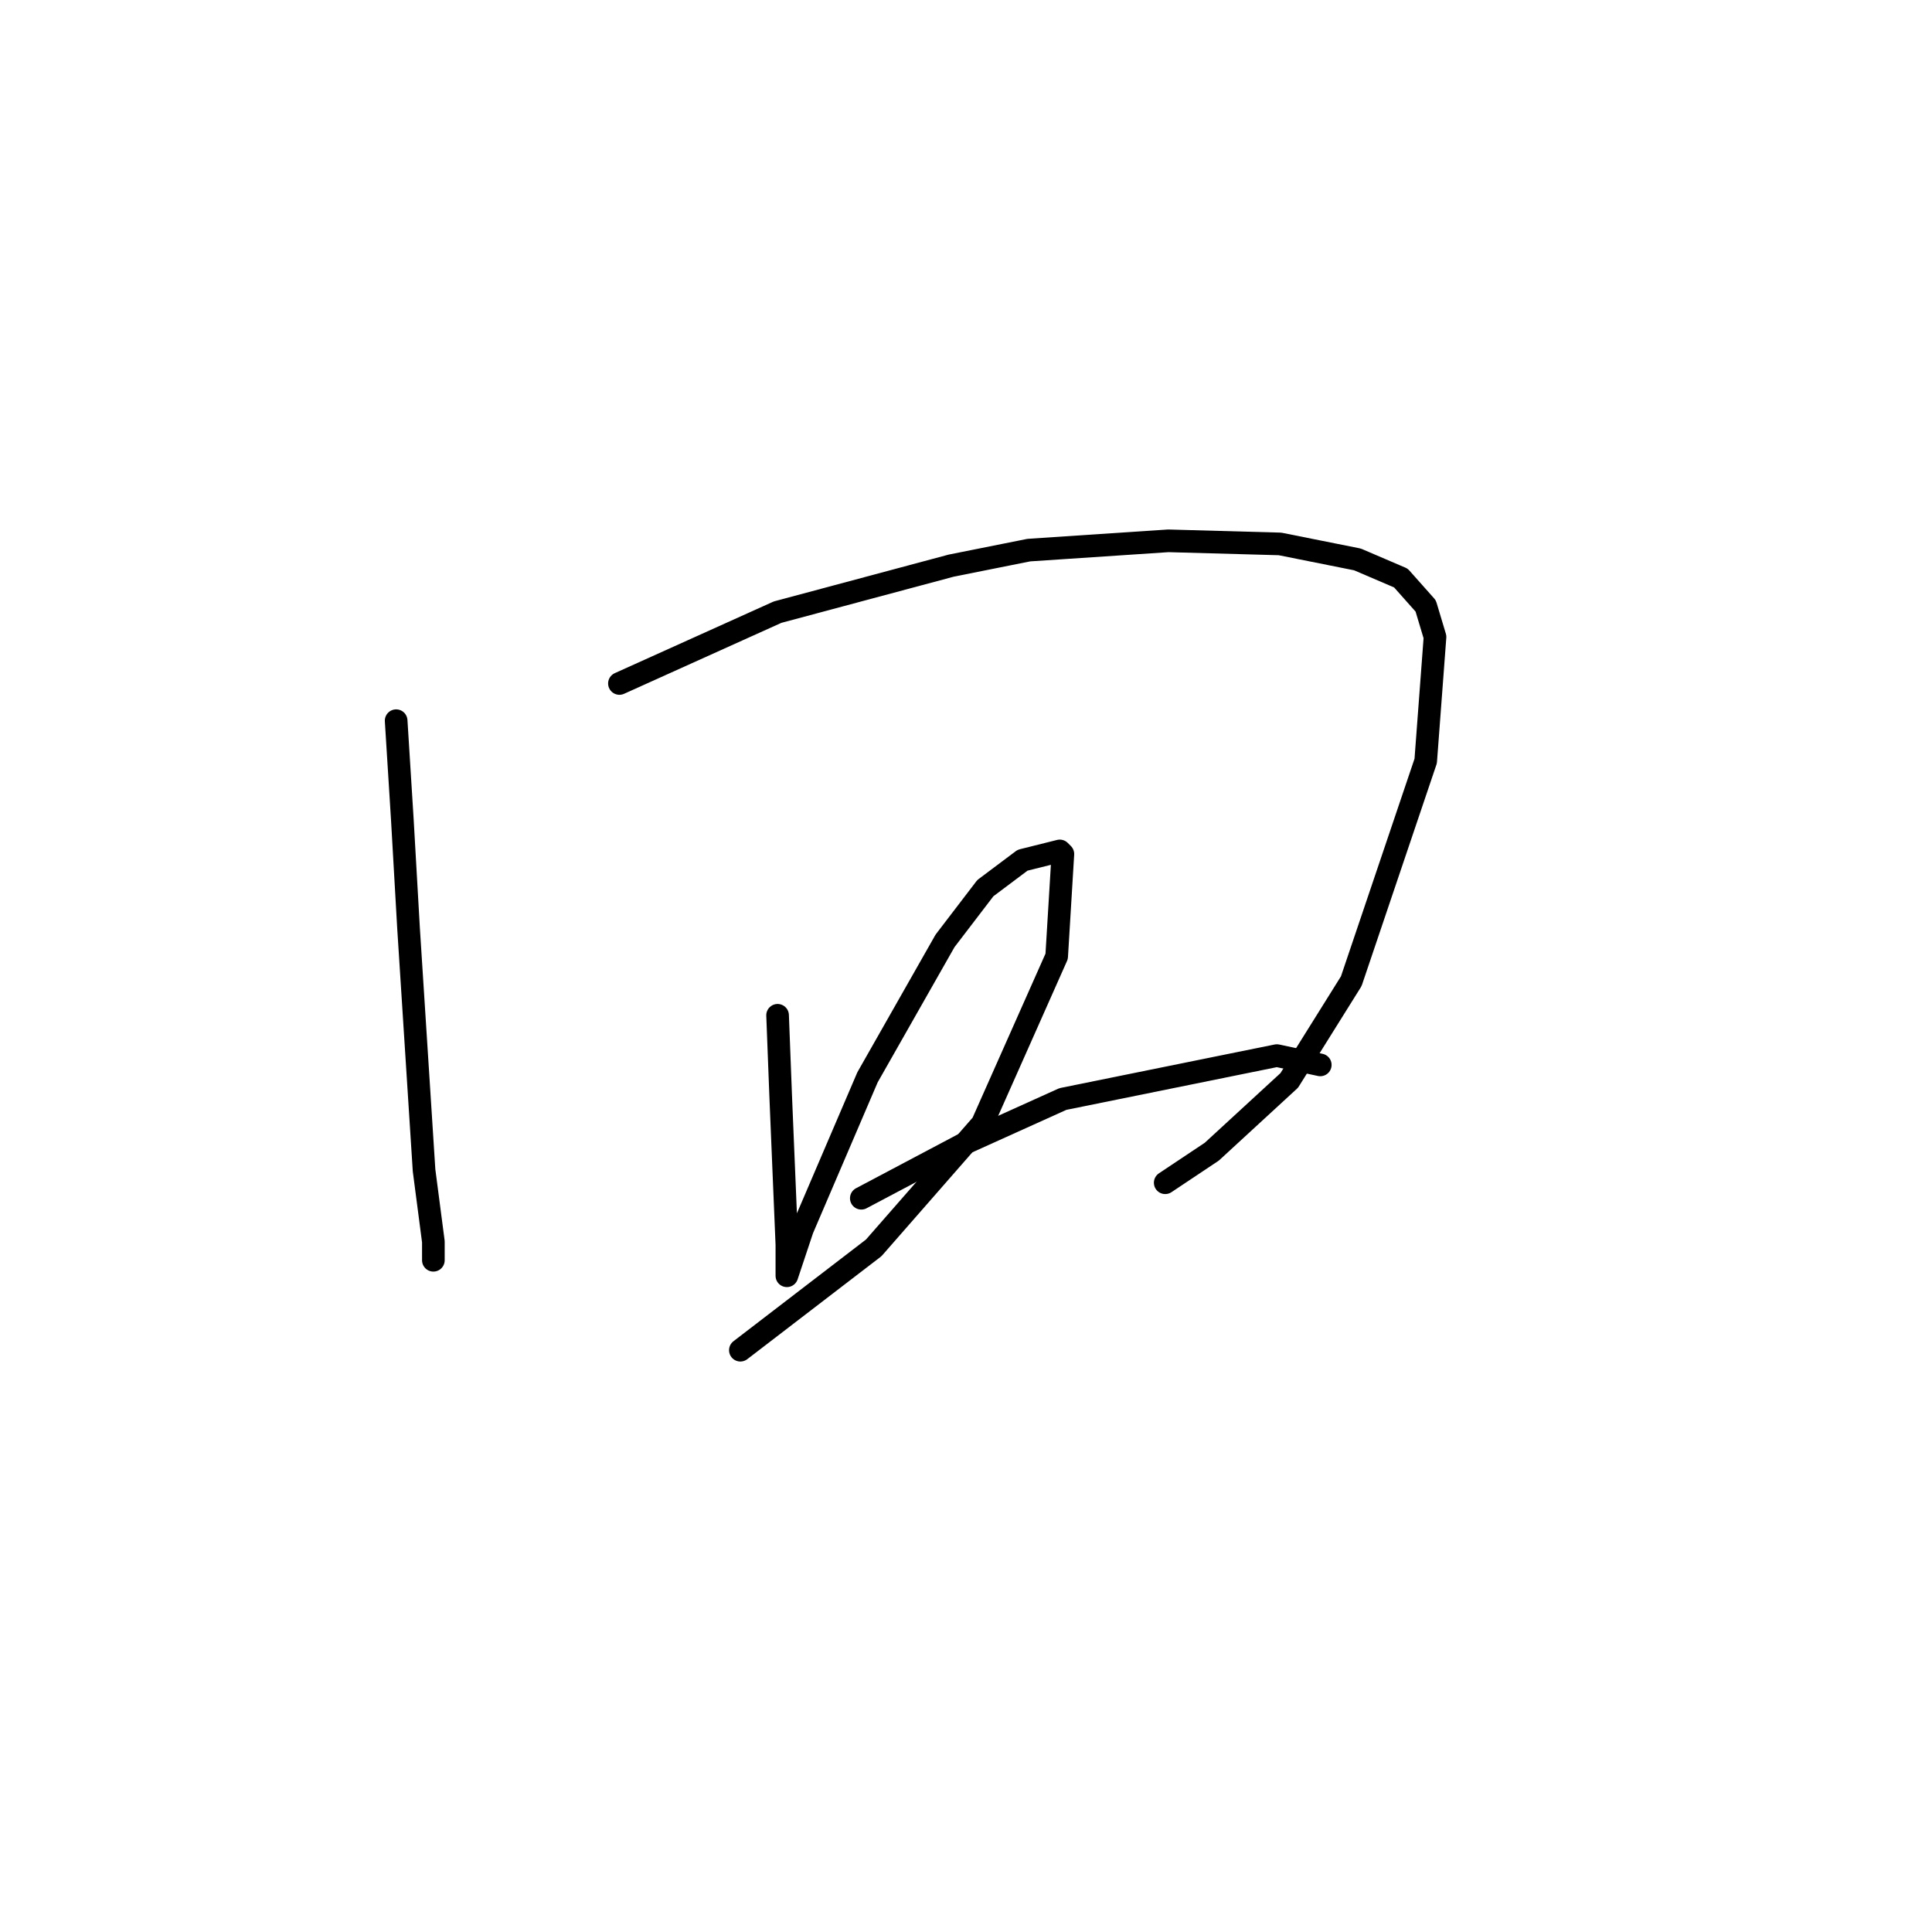 <?xml version="1.0" standalone="no"?>
    <svg width="256" height="256" xmlns="http://www.w3.org/2000/svg" version="1.1">
    <polyline stroke="black" stroke-width="3" stroke-linecap="round" fill="transparent" stroke-linejoin="round" points="52.492 95.495 53.314 108.644 54.136 123.025 56.19 155.076 57.423 164.527 57.423 166.992 57.423 166.992 " />
        <polyline stroke="black" stroke-width="3" stroke-linecap="round" fill="transparent" stroke-linejoin="round" points="82.078 90.564 103.034 81.113 126.045 74.949 136.317 72.895 154.808 71.662 169.601 72.073 179.873 74.127 185.626 76.593 188.913 80.291 190.146 84.4 188.913 100.836 179.051 130.011 170.833 143.16 160.561 152.611 154.397 156.72 154.397 156.72 " />
        <polyline stroke="black" stroke-width="3" stroke-linecap="round" fill="transparent" stroke-linejoin="round" points="103.034 134.531 103.445 145.214 104.266 164.938 104.266 167.814 104.266 169.047 106.321 162.883 114.95 142.749 125.223 124.669 130.564 117.684 135.495 113.985 140.426 112.753 140.837 113.164 140.015 126.723 130.154 148.912 115.772 165.349 98.103 178.909 98.103 178.909 " />
        <polyline stroke="black" stroke-width="3" stroke-linecap="round" fill="transparent" stroke-linejoin="round" points="114.128 158.774 128.099 151.378 140.837 145.625 169.19 139.872 174.942 141.105 174.942 141.105 " />
        </svg>